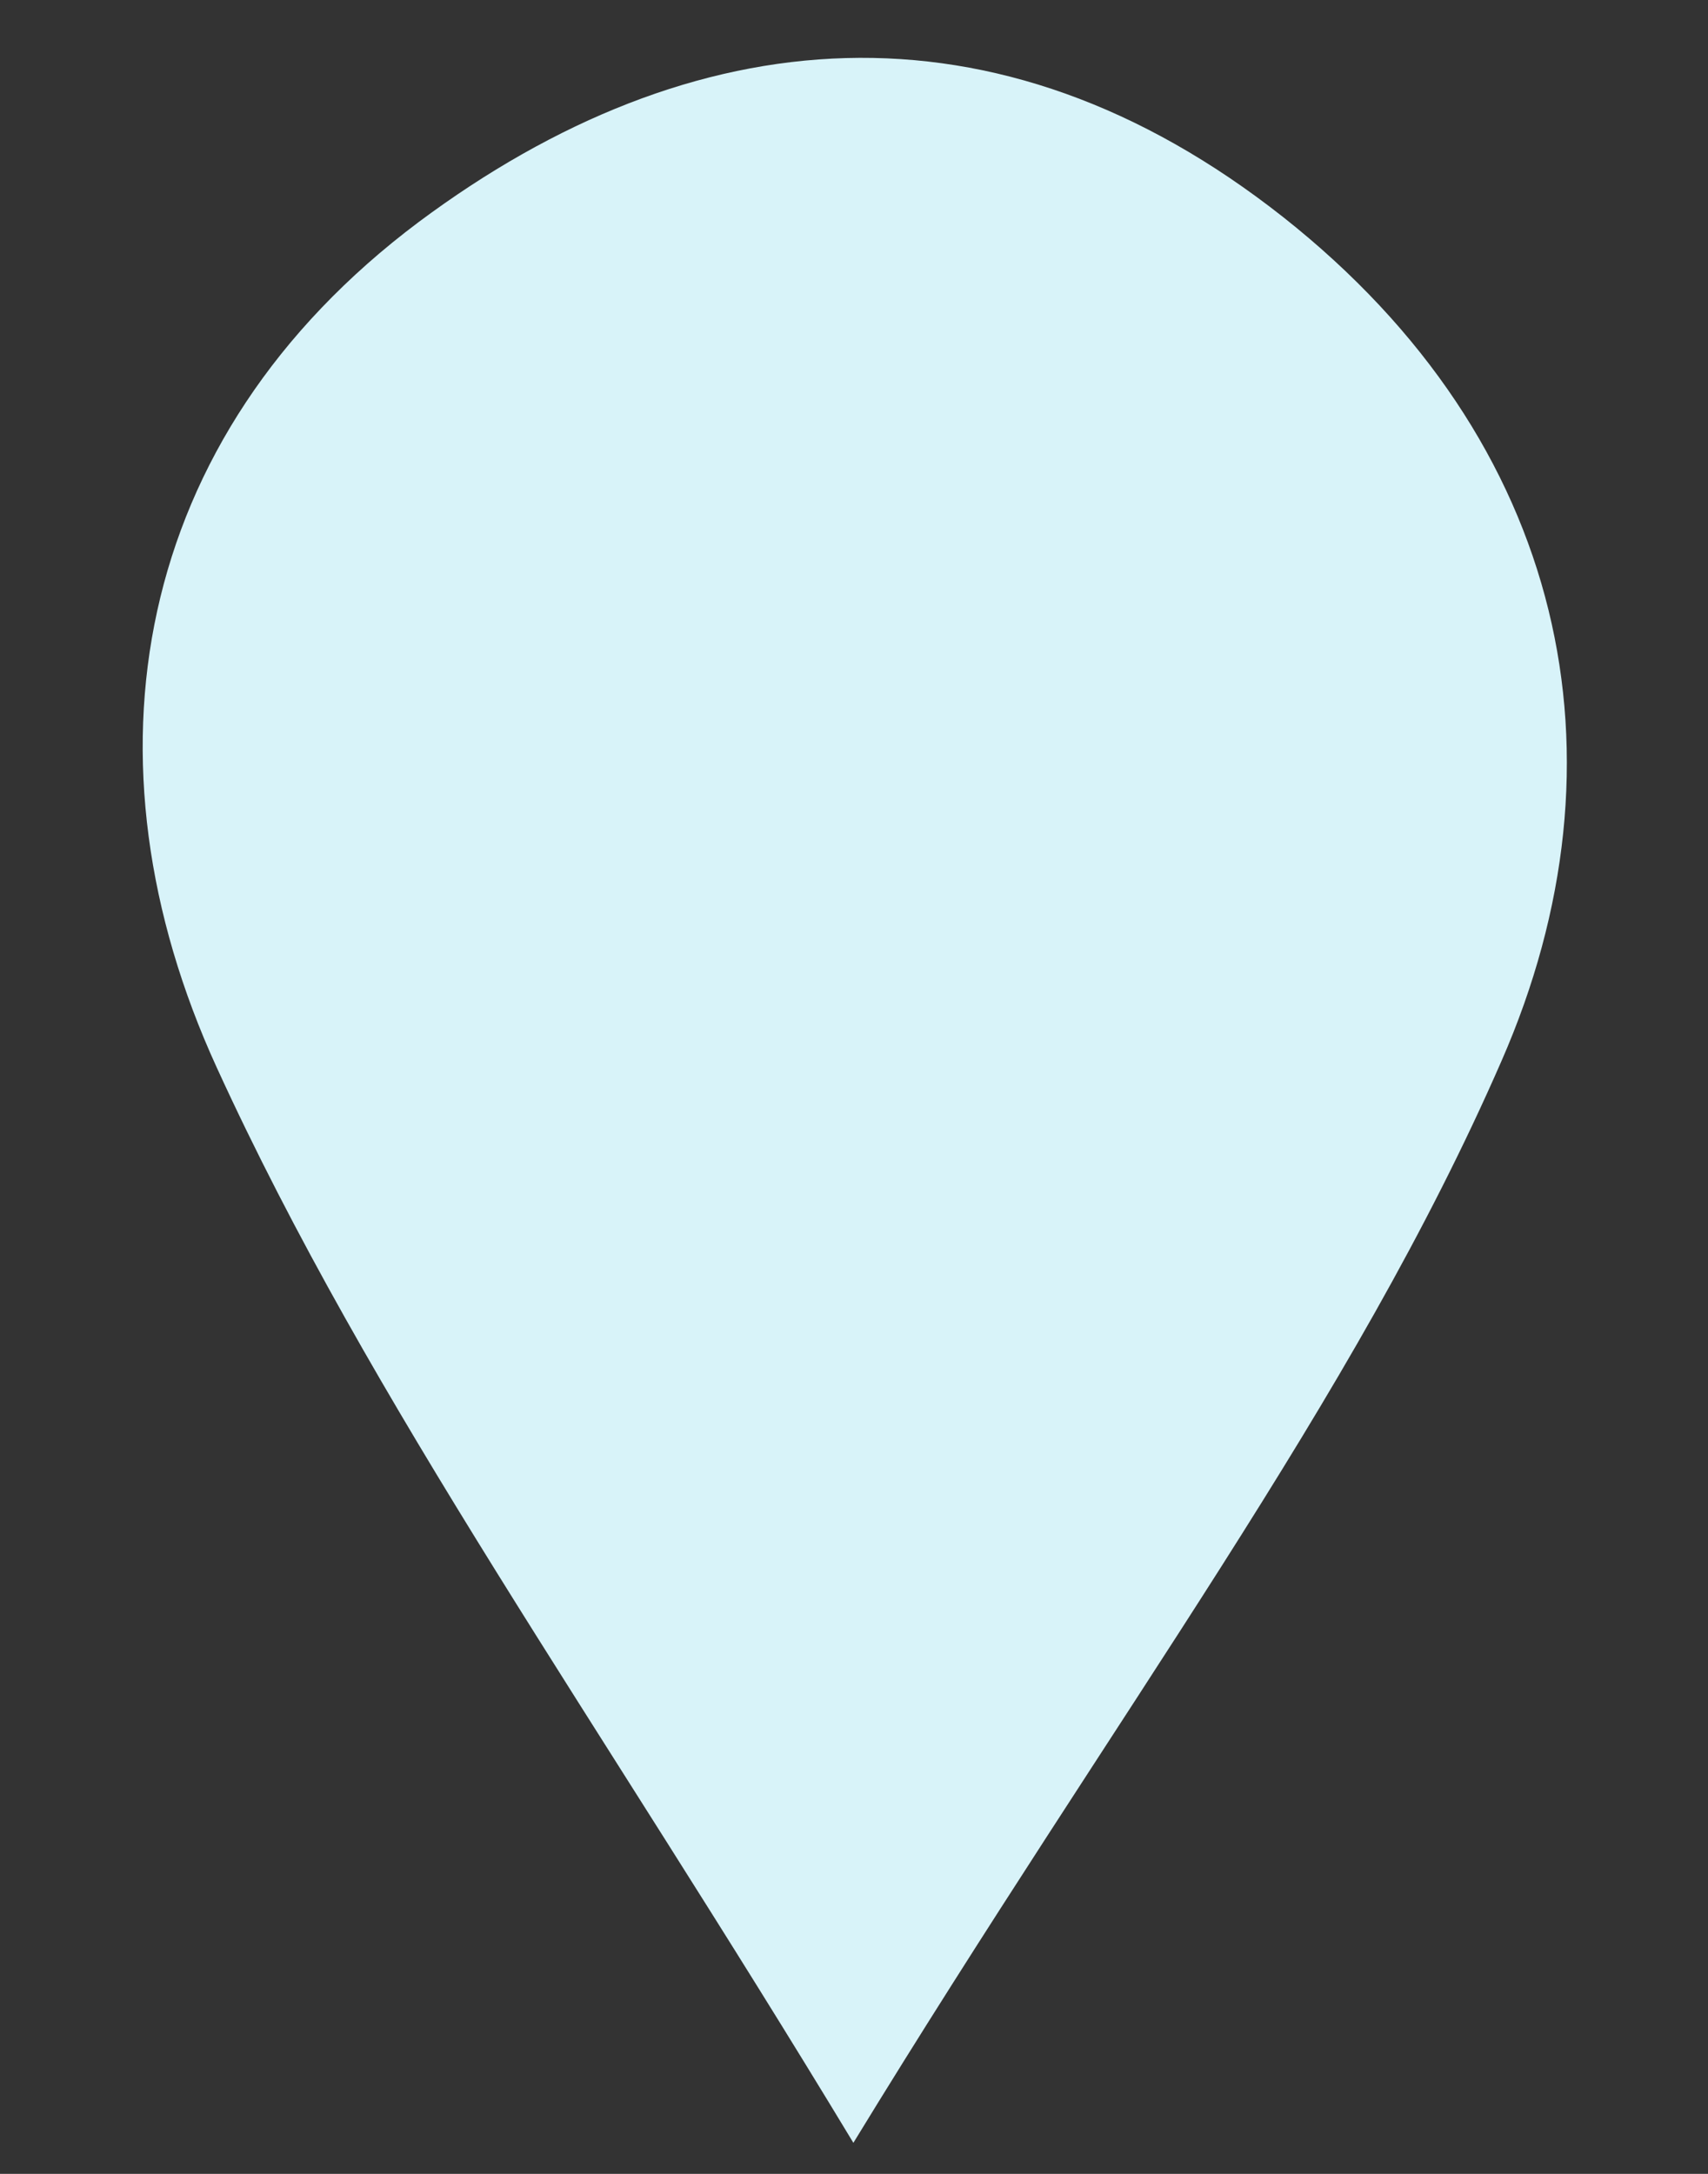 <svg width="11" height="14" viewBox="0 0 11 14" fill="none" xmlns="http://www.w3.org/2000/svg">
<rect x="0" y="0" width="11" height="14" fill="#333333" stroke="none"/>
<path d="M5.496 13.8C3.828 11.039 2.392 9.052 1.395 6.873C0.493 4.902 0.844 2.82 2.695 1.431C4.459 0.115 6.414 -0.061 8.265 1.399C10.092 2.844 10.523 4.886 9.67 6.833C8.712 9.028 7.212 10.991 5.496 13.8Z" fill="#D8F3F9"/>
</svg>
